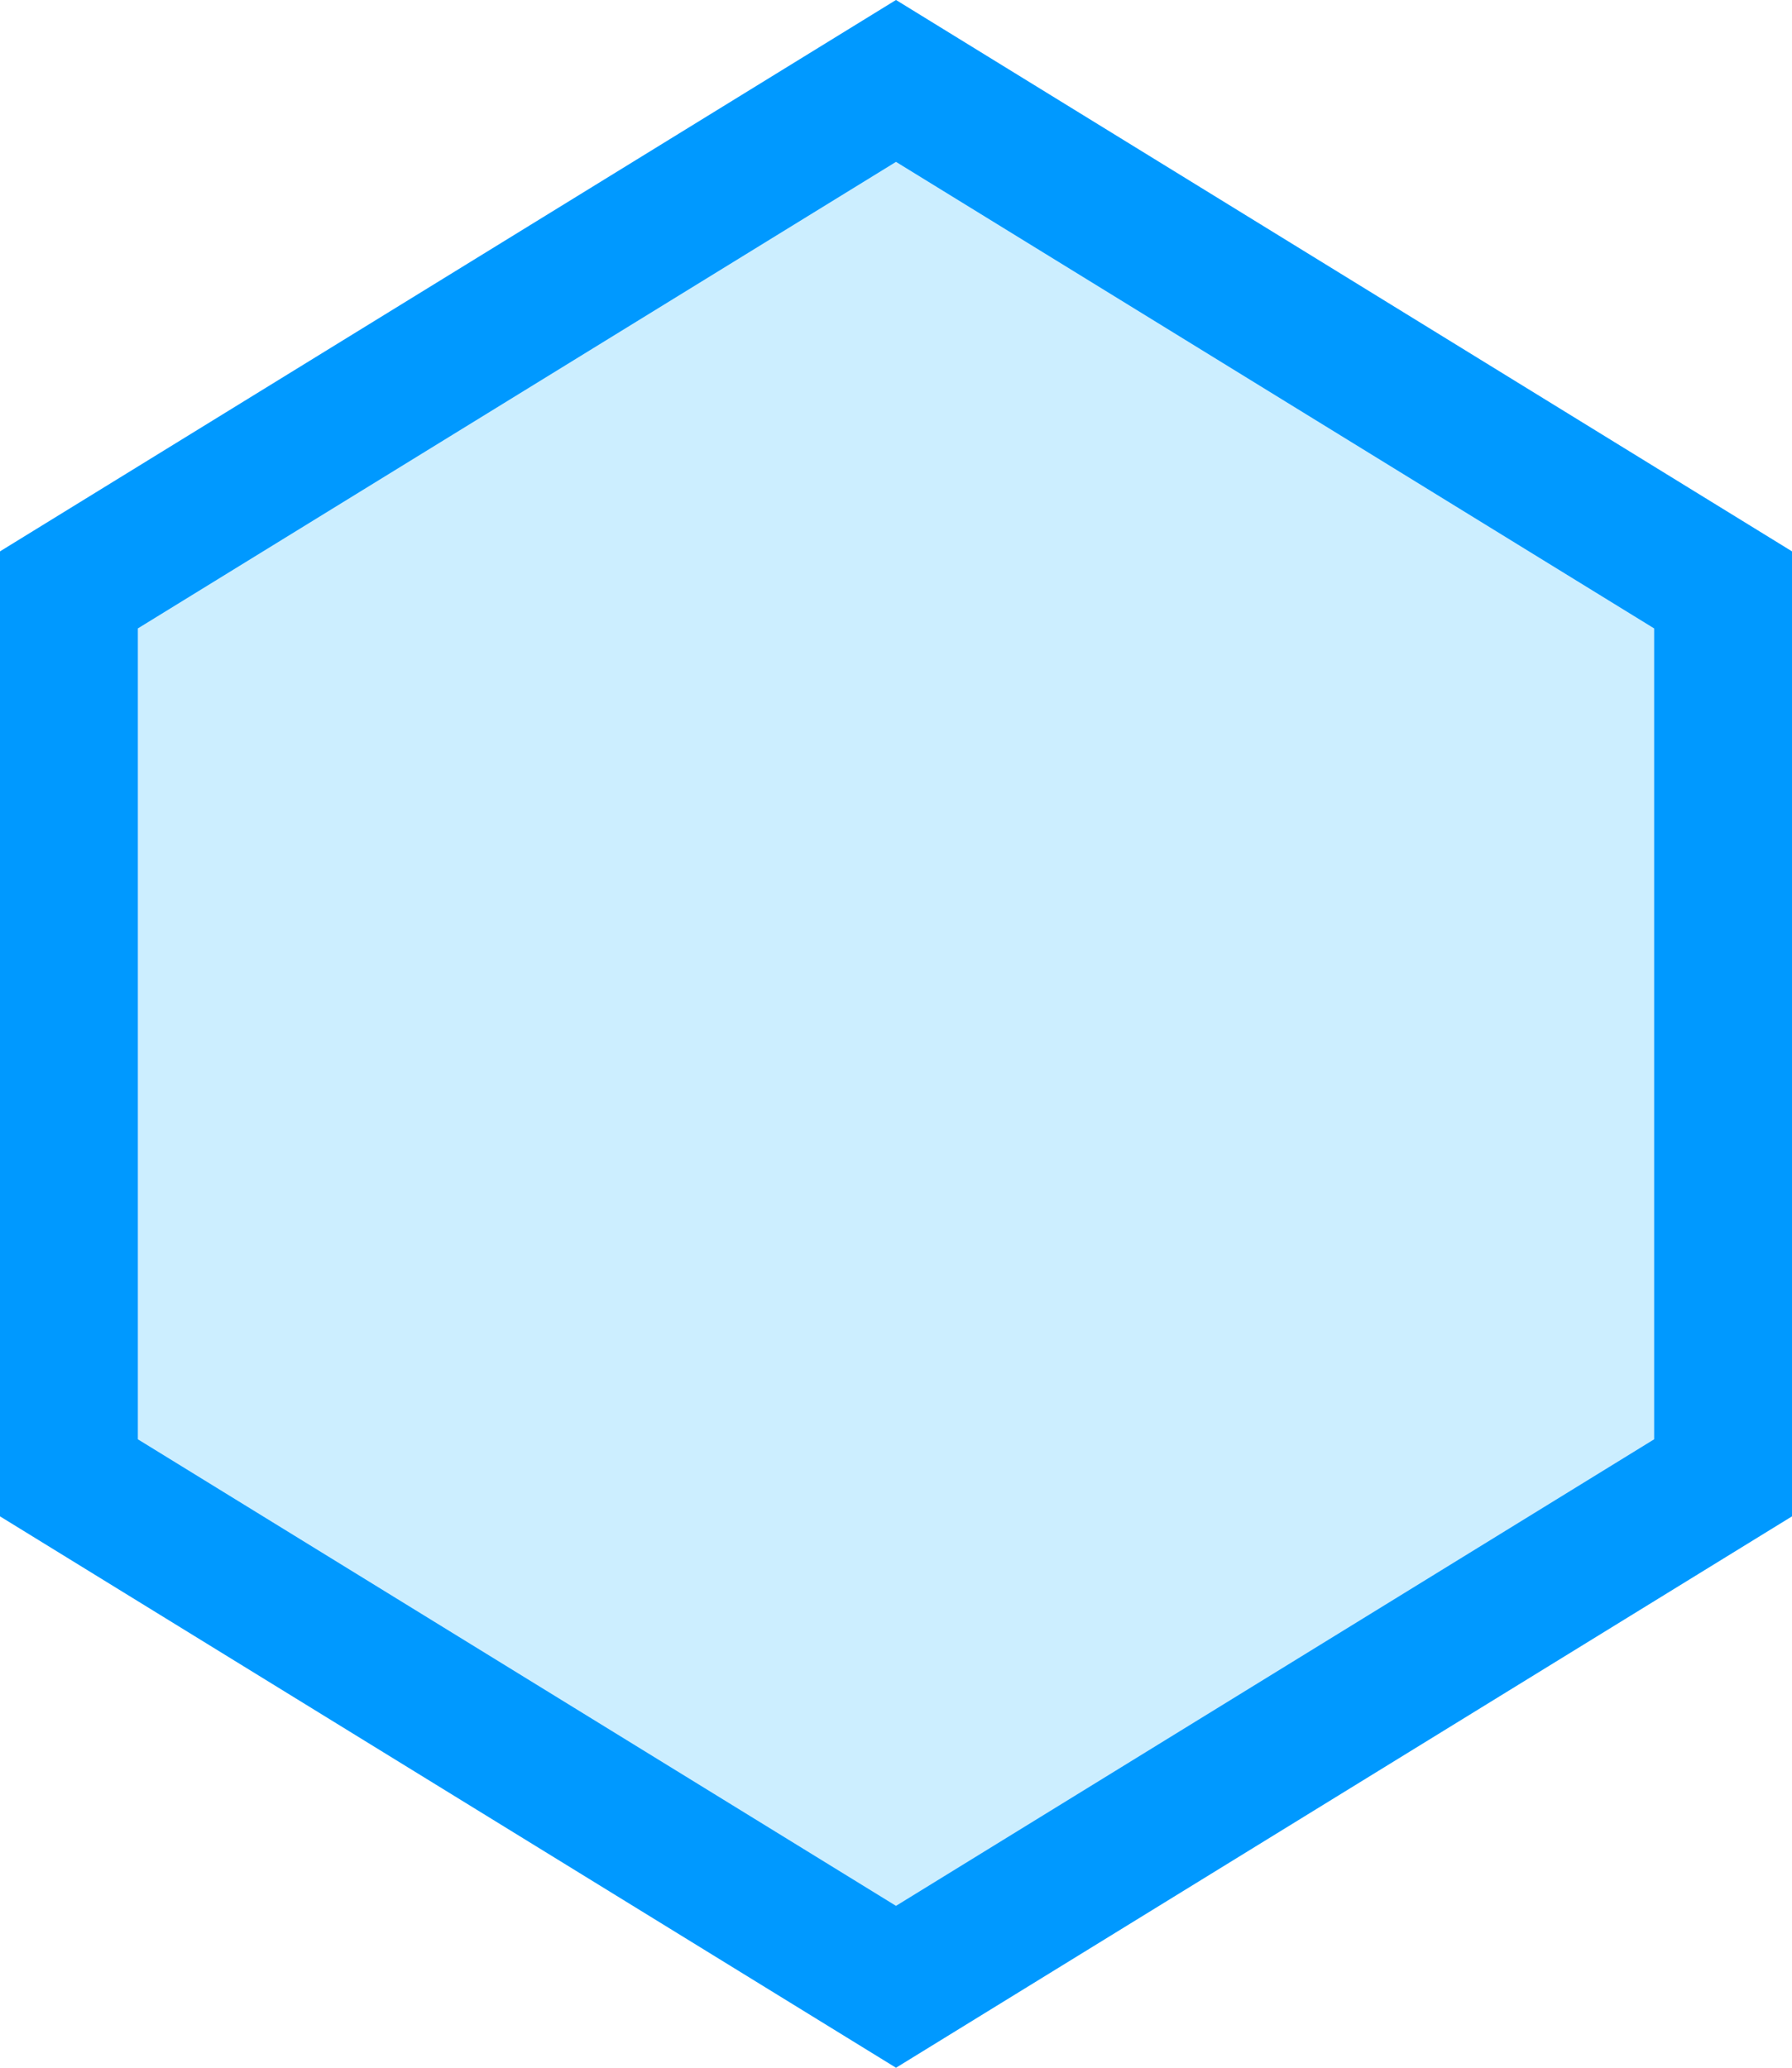 <svg xmlns="http://www.w3.org/2000/svg" xmlns:xlink="http://www.w3.org/1999/xlink" width="13" height="15"><g transform="translate(0 -0)"><g><defs><path d="M 6.5 0 L 13 4 L 13 11 L 6.5 15 L 0 11 L 0 4 Z" id="a2114z"></path><clipPath id="a2115z"><use xlink:href="#a2114z"></use></clipPath></defs><use xlink:href="#a2114z" fill="#cef" clip-path="url(#a2115z)" stroke-width="2" stroke="#09f"></use></g></g></svg>